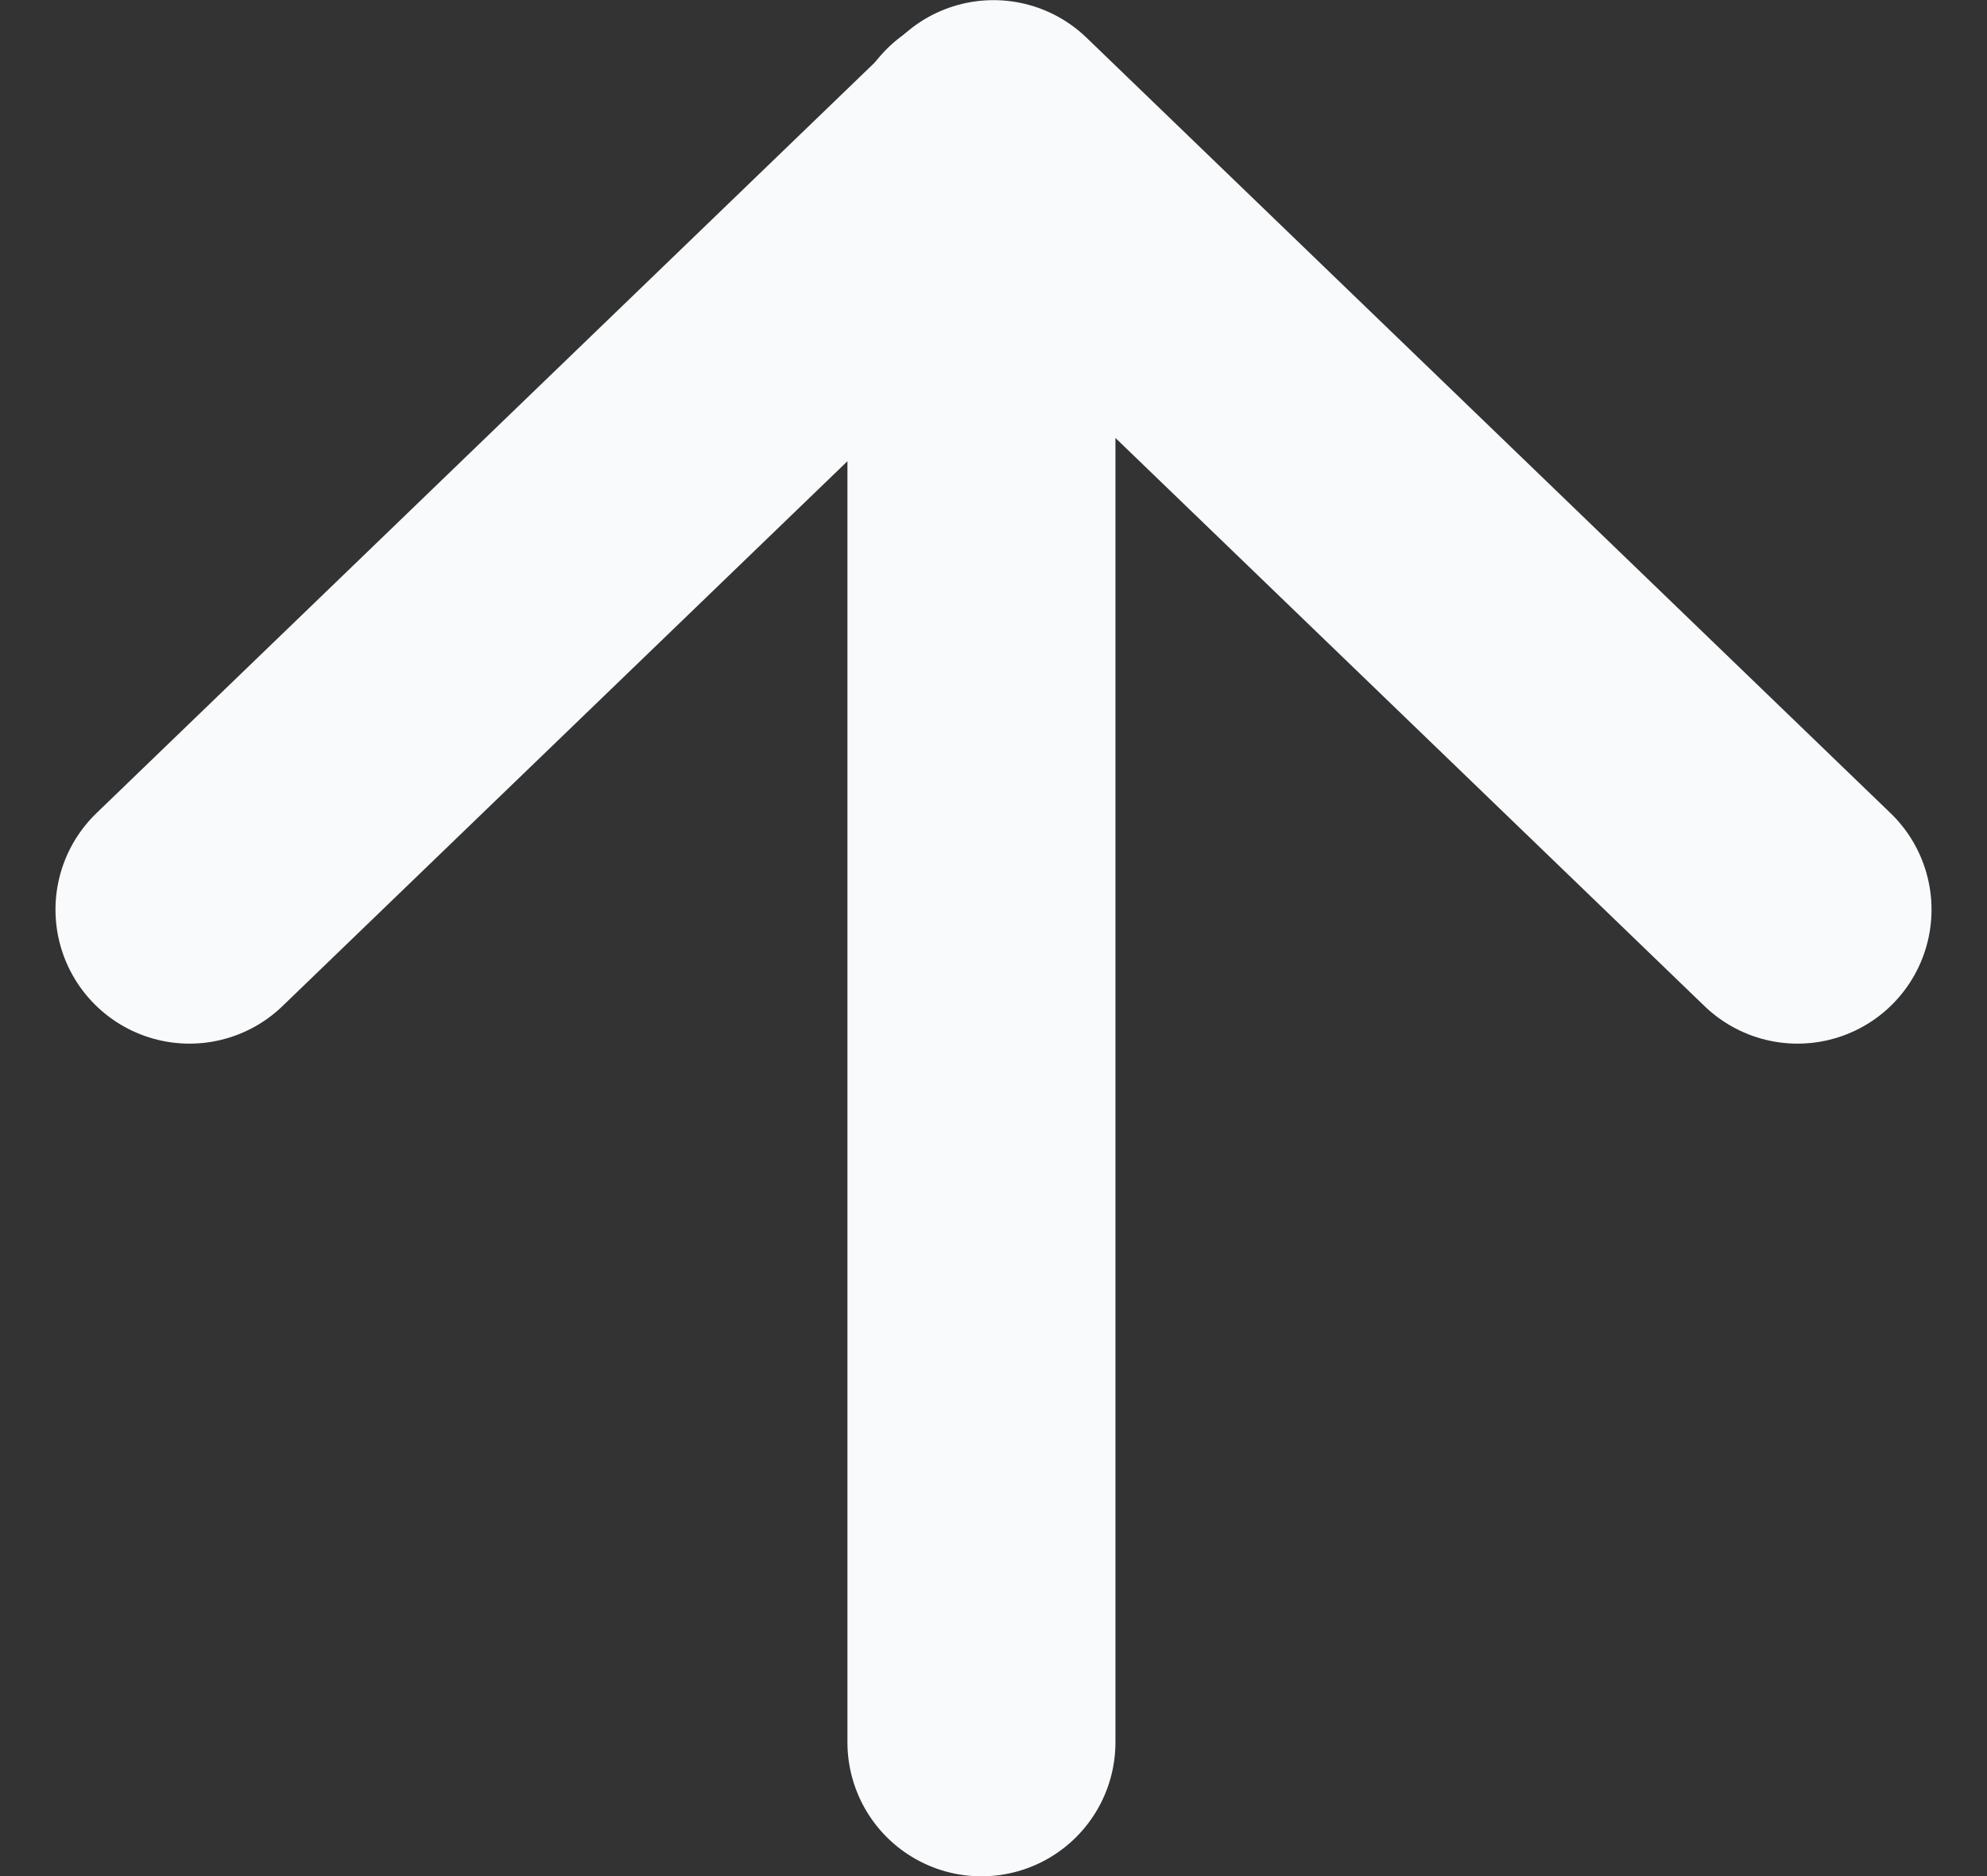 <svg xmlns="http://www.w3.org/2000/svg" width="14.828" height="14" viewBox="0 0 14.828 14">
    <rect x="0" y="0" width="14.828" height="14" fill="#333333" stroke="none"/>
    <path data-name="패스 12138" d="m3575.159 849.18 6-5.786 6 5.786" transform="translate(-3573.745 -842.393)" style="stroke-linejoin:round;fill:none;stroke:#f8fafc;stroke-linecap:round;stroke-width:2px"/>
    <path data-name="선 15" transform="translate(7.324 1.073)" style="fill:none;stroke:#f8fafc;stroke-linecap:round;stroke-width:2px" d="M0 0v11.927"/>
</svg>
